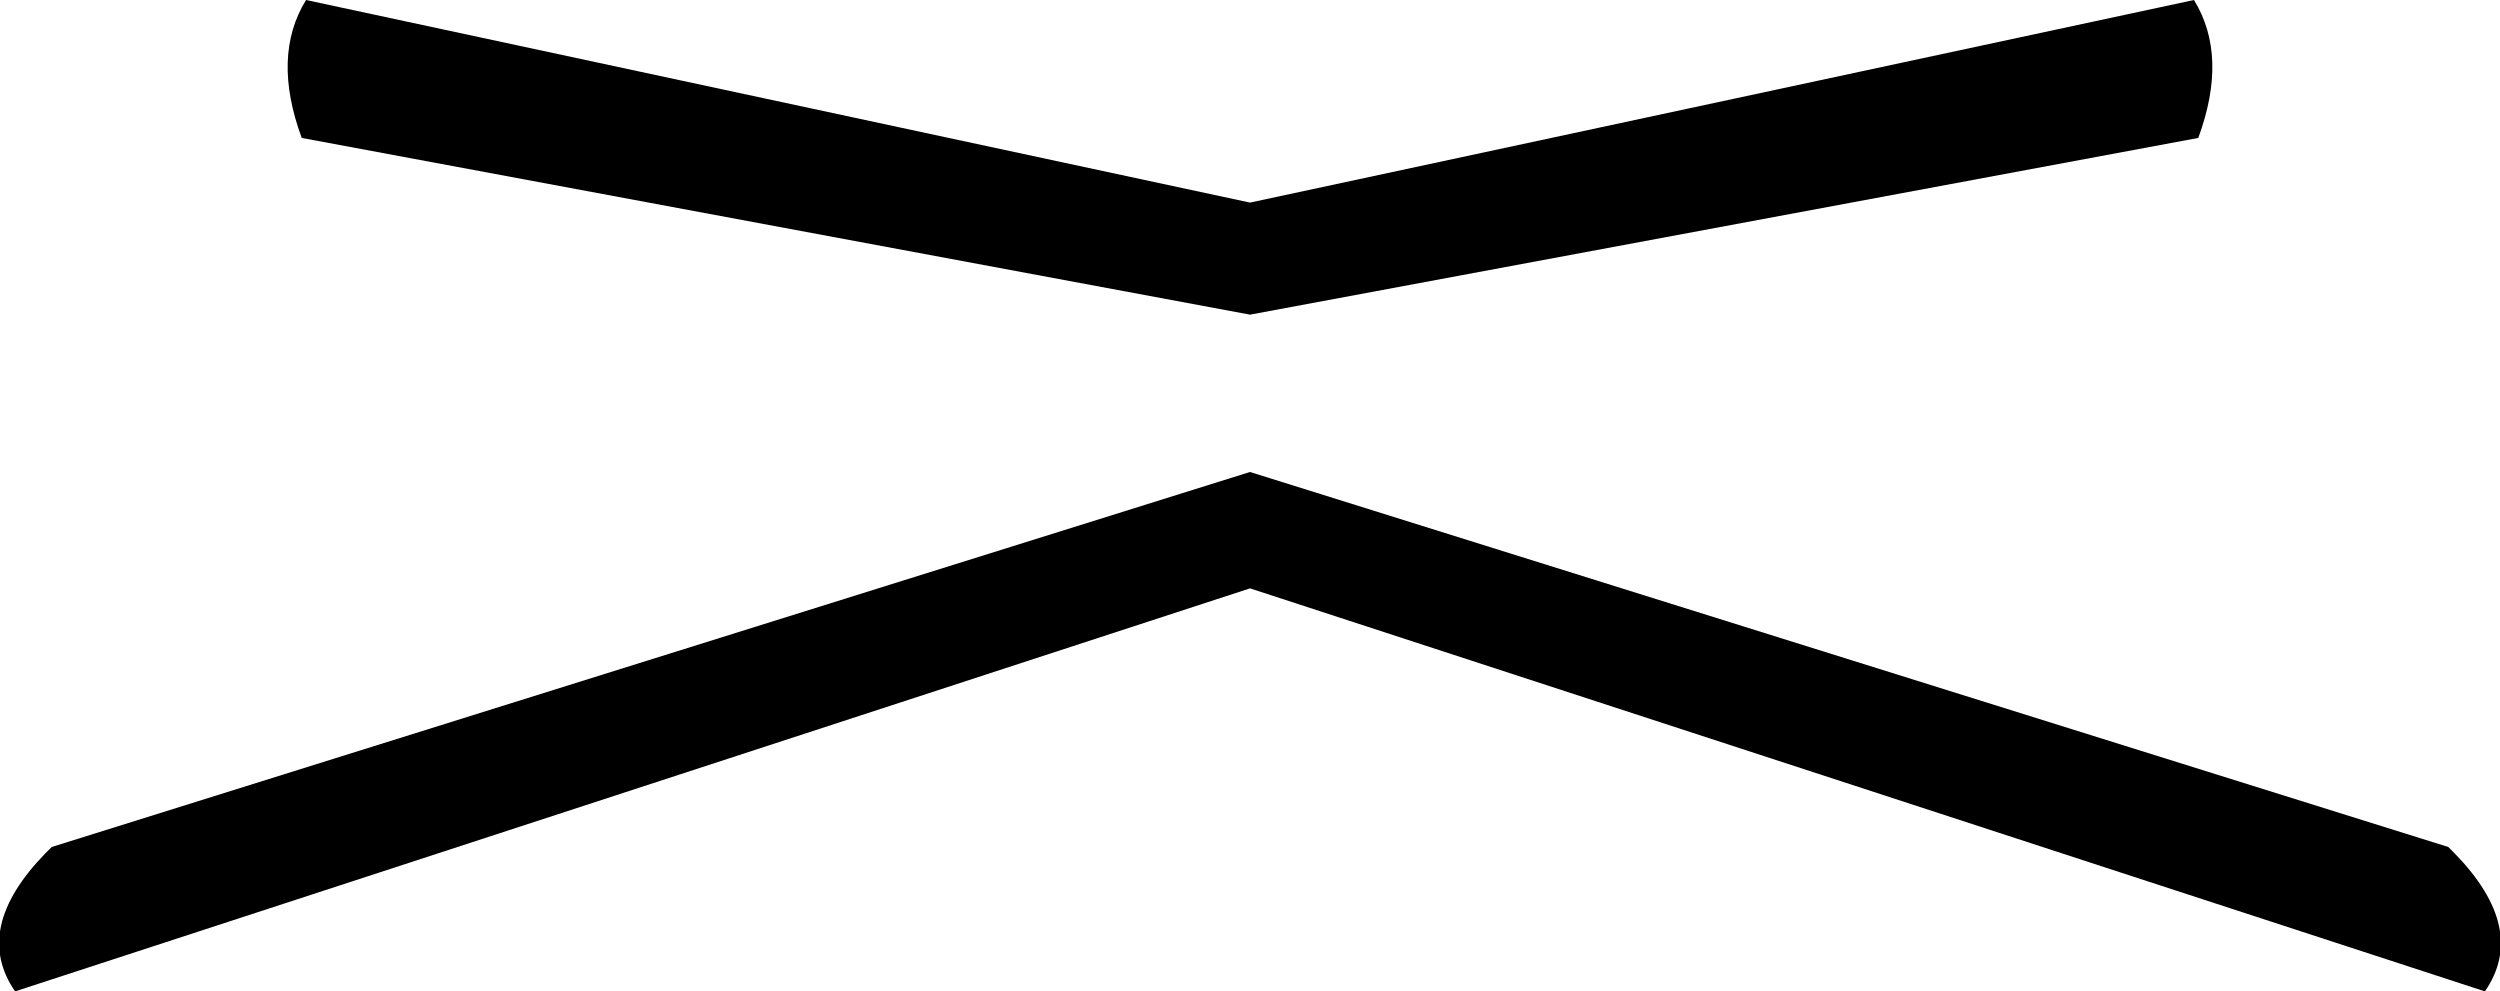 <?xml version="1.0" encoding="UTF-8" standalone="no"?>
<svg xmlns:xlink="http://www.w3.org/1999/xlink" height="23.0px" width="58.0px" xmlns="http://www.w3.org/2000/svg">
  <g transform="matrix(1.0, 0.0, 0.0, 1.0, -370.9, -298.65)">
    <path d="M378.0 298.65 L399.9 303.35 421.8 298.65 Q422.6 299.95 421.9 301.85 L399.9 305.95 377.9 301.85 Q377.2 299.95 378.0 298.65 M371.95 318.45 L372.1 318.3 399.9 309.6 427.7 318.3 427.85 318.45 Q429.55 320.2 428.55 321.65 L399.9 312.3 371.25 321.65 Q370.25 320.2 371.95 318.45" fill="#000000" fill-rule="evenodd" stroke="none"/>
  </g>
</svg>
